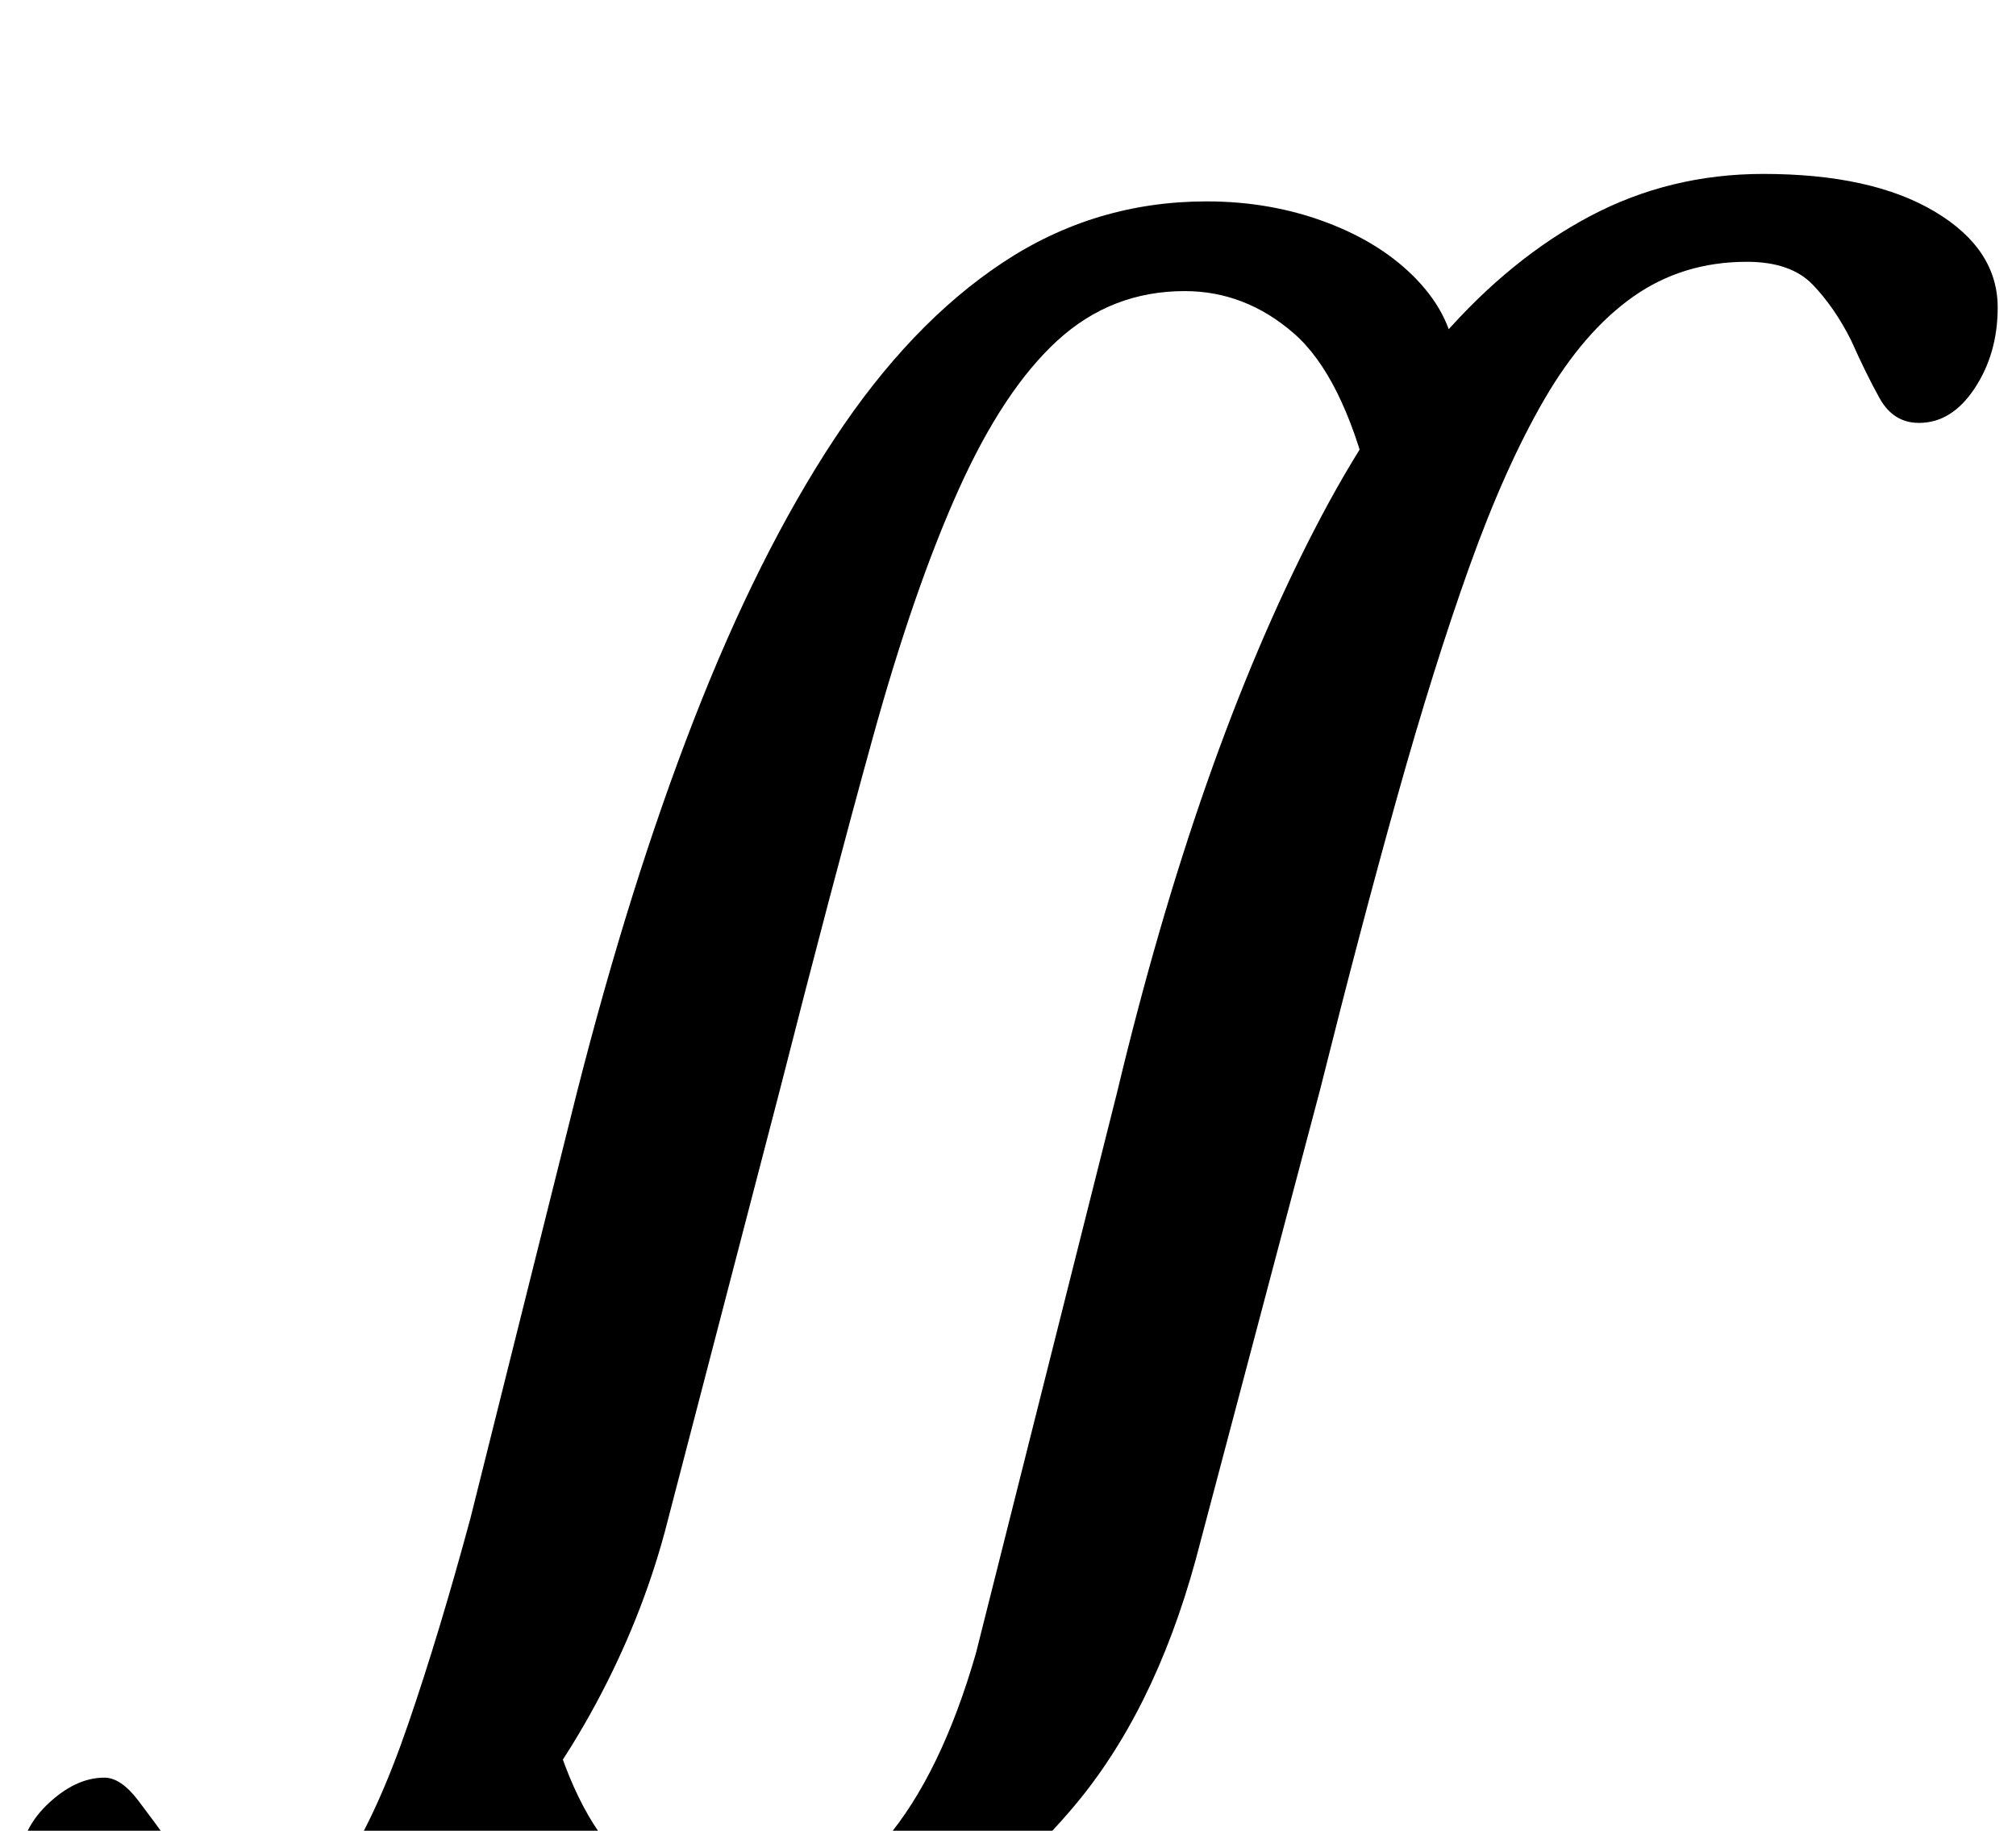 <?xml version="1.0" standalone="no"?>
<!DOCTYPE svg PUBLIC "-//W3C//DTD SVG 1.1//EN" "http://www.w3.org/Graphics/SVG/1.1/DTD/svg11.dtd" >
<svg xmlns="http://www.w3.org/2000/svg" xmlns:xlink="http://www.w3.org/1999/xlink" version="1.1" viewBox="-208 0 1101 1000">
  <g transform="matrix(1 0 0 -1 0 800)">
   <path fill="currentColor"
d="M179 -291q-38 0 -69.5 12t-51 32t-21.5 44l53 73q15 -60 41.5 -85.5t62.5 -25.5q51 0 81.5 36t49.5 102l77 306q22 92 49 169t59 139t69.5 105t81 66t94.5 23q59 0 93.5 -20.5t34.5 -52.5q0 -25 -12.5 -44t-30.5 -19q-14 0 -21.5 13.5t-15.5 31.5q-9 18 -21 30.5
t-36 12.5q-35 0 -62 -19t-48.5 -56t-41 -91.5t-39.5 -126t-42 -159.5l-68 -257q-23 -84 -68 -136.5t-97.5 -77.5t-100.5 -25zM-82 -291q-59 0 -87.5 20.5t-28.5 47.5q0 22 15.5 37t31.5 15q9 0 18.5 -12.5t19.5 -26.5q11 -13 22.5 -24.5t30.5 -11.5q22 0 40 27.5t35 77
t34 112.5l58 232q29 114 64 204t76.5 153t92 96.5t111.5 33.5q35 0 65.5 -11.5t49.5 -31.5t21 -44l-47 -68q-15 60 -41.5 83t-59.5 23q-40 0 -69.5 -27t-54 -81.5t-47 -136t-50.5 -191.5l-63 -242q-13 -48 -37.5 -93.5t-57 -81.5t-69 -57.5t-73.5 -21.5z" />
  </g>

</svg>
